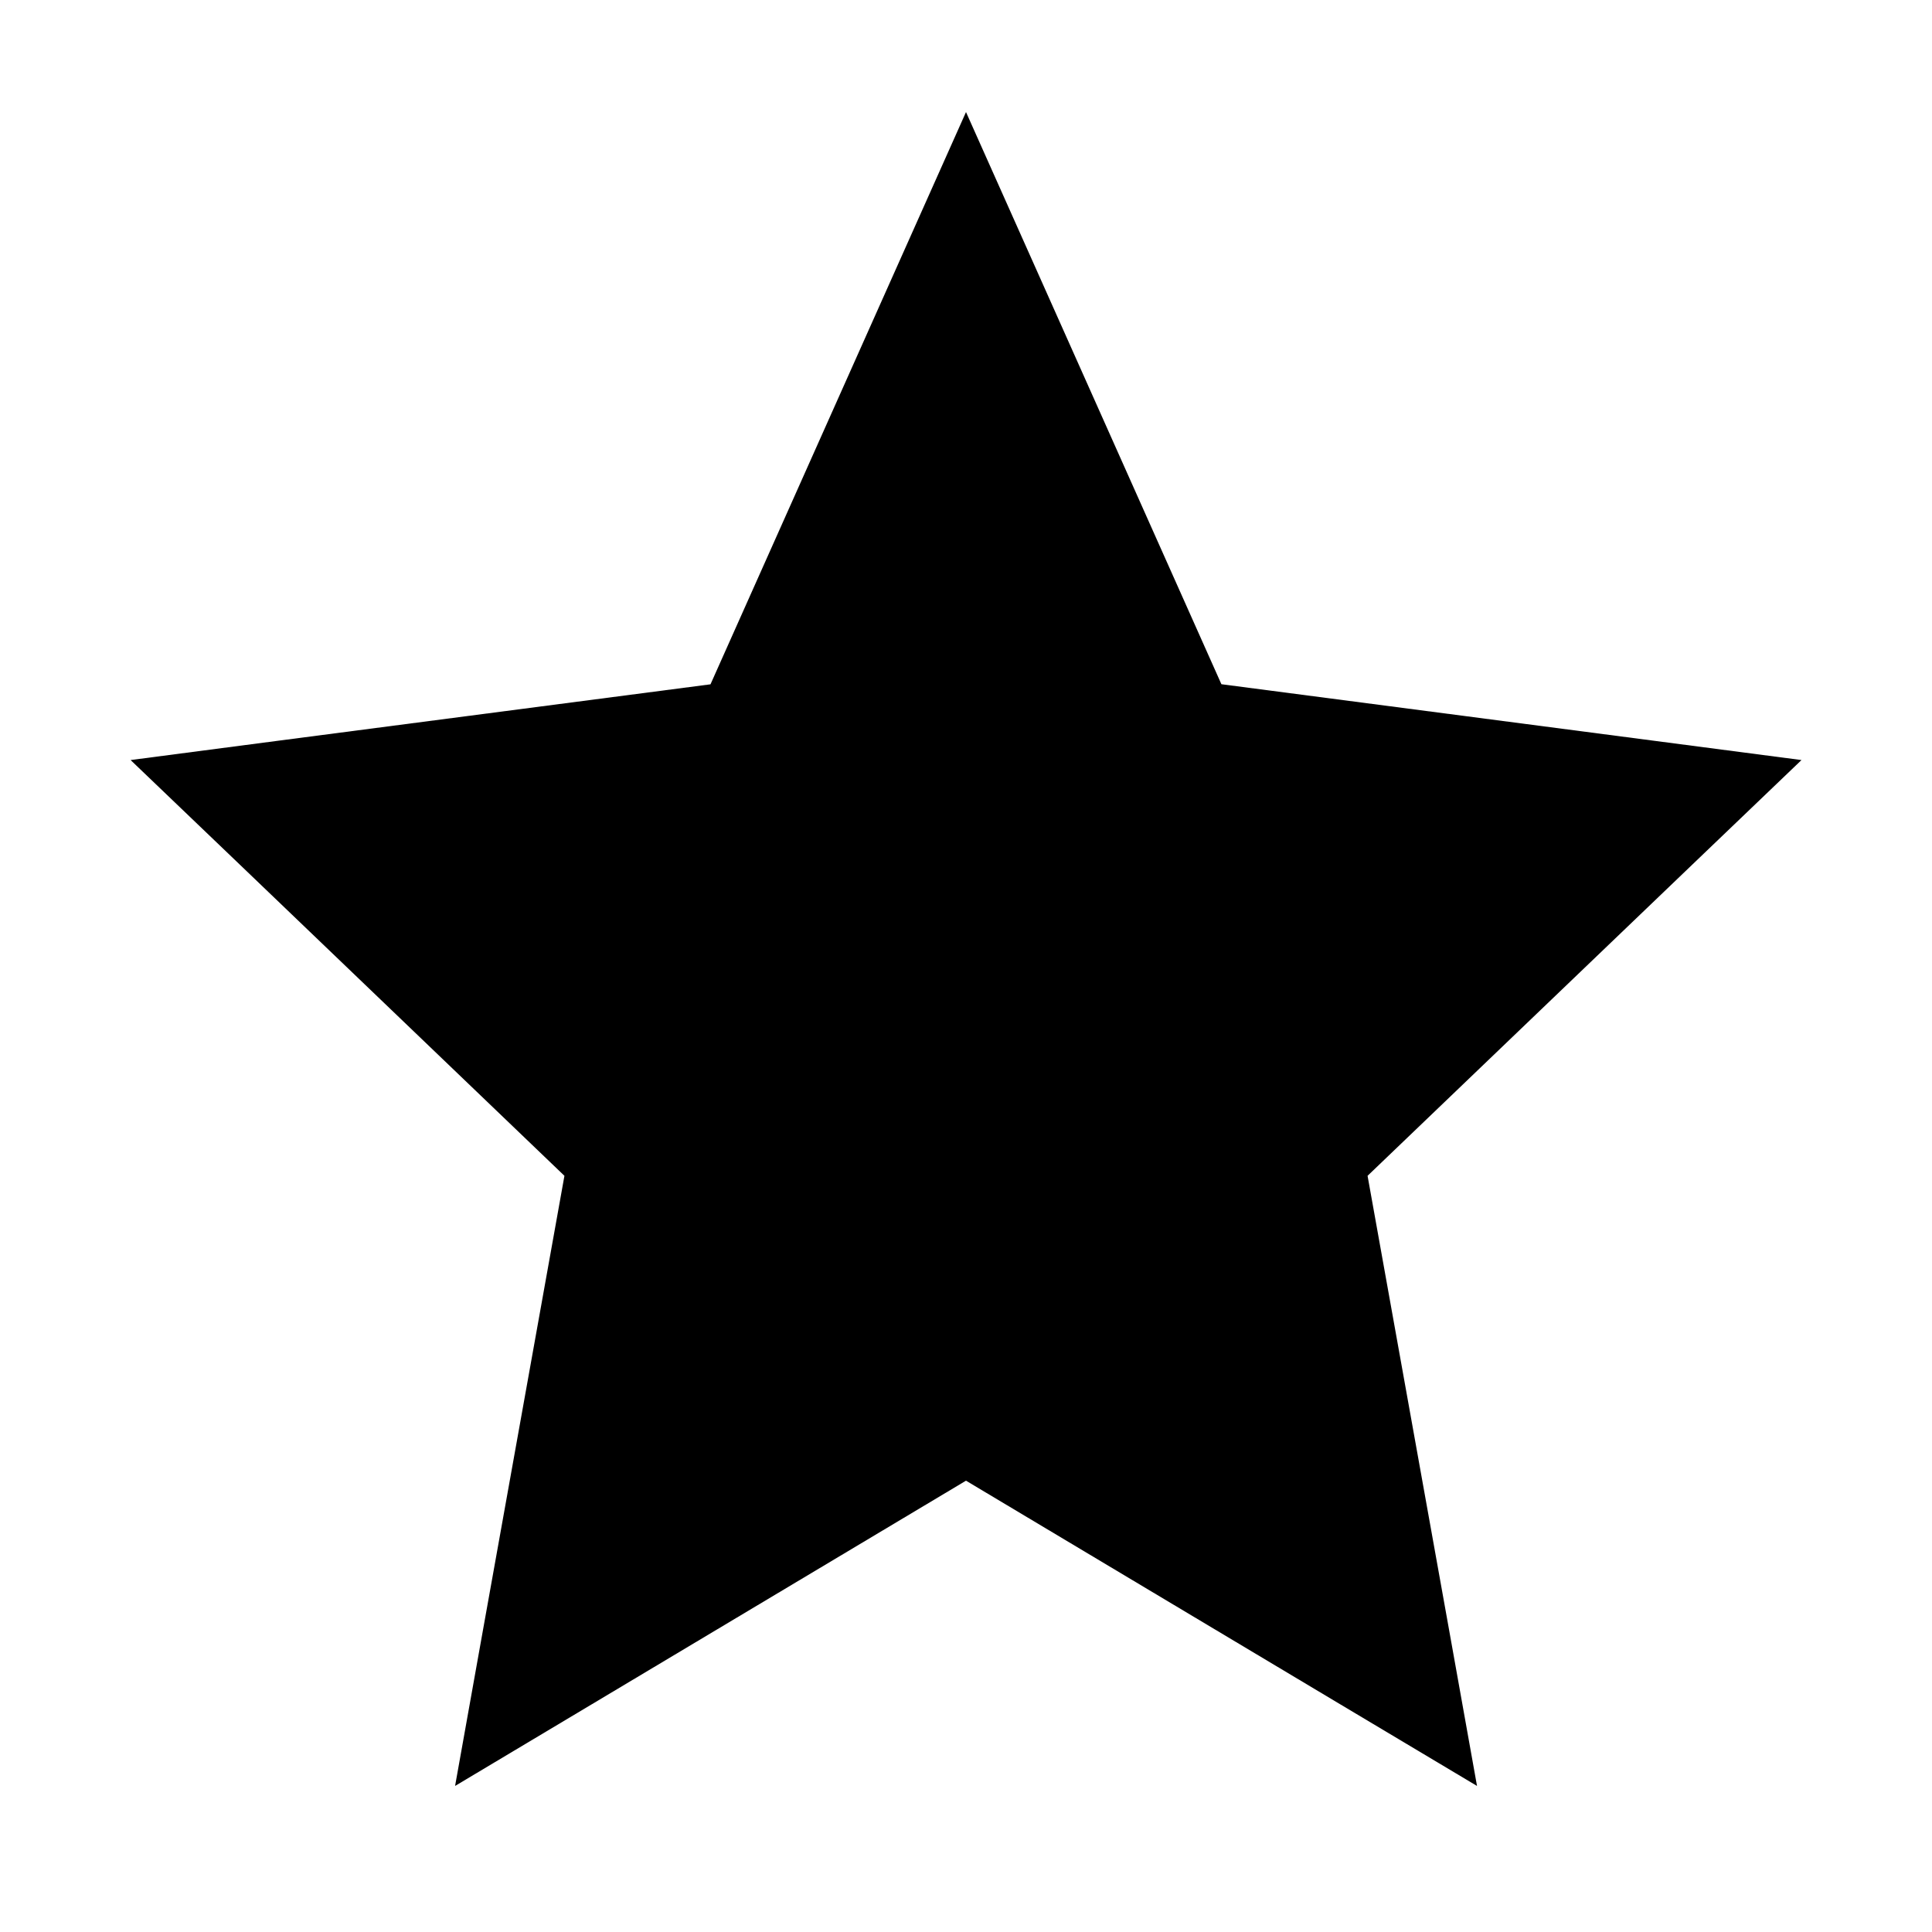 <svg xmlns="http://www.w3.org/2000/svg" width="20" height="20" viewBox="0 0 20 20"><path fill="currentColor" fill-rule="evenodd" d="M10.685 2.694 10 1.16l-.685 1.534-1.96 4.39-4.452.581-1.551.203 1.13 1.082 3.361 3.222-.842 4.695-.29 1.621 1.413-.844L10 15.328l3.876 2.316 1.414.844-.29-1.62-.843-4.696 3.362-3.222 1.13-1.082-1.552-.203-4.453-.582z" clip-rule="evenodd"/></svg>